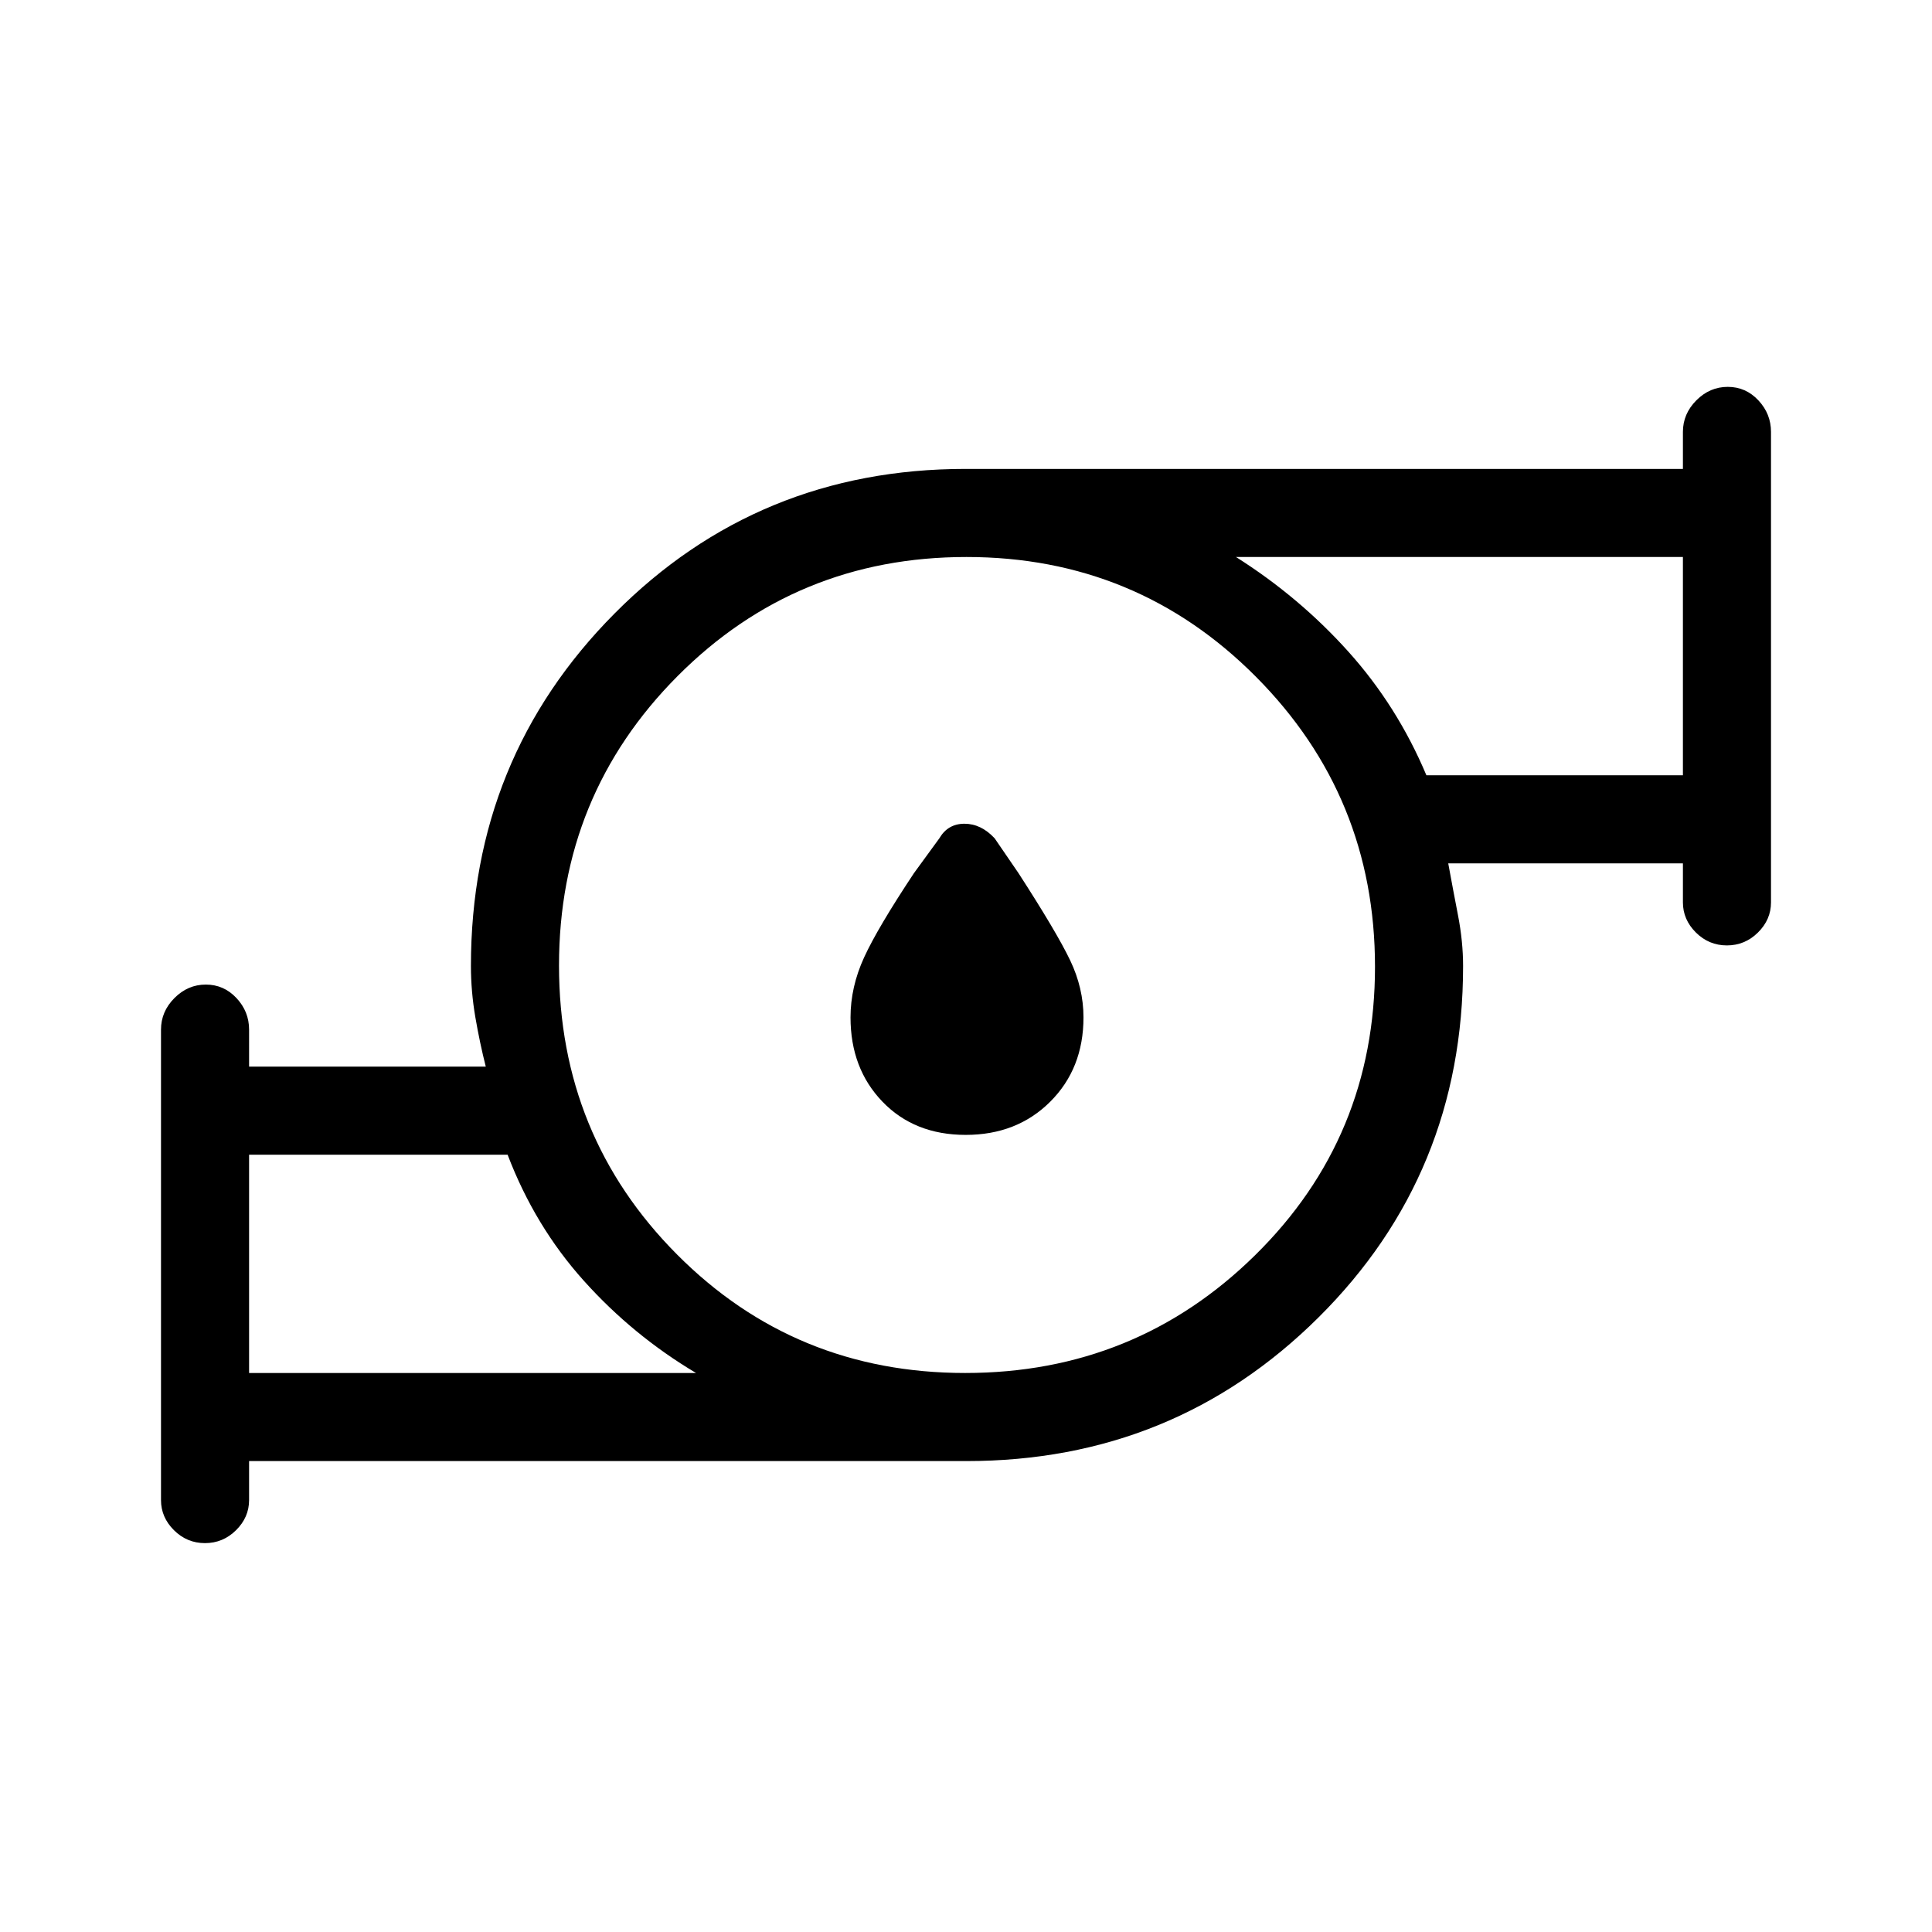 <svg xmlns="http://www.w3.org/2000/svg" height="48" viewBox="0 -960 960 960" width="48"><path d="M479.85-396.08q-25.47 0-41.35-16.49-15.88-16.49-15.88-41.89 0-15.08 6.73-29.77t24.8-41.92l12.62-17.31q4.23-7.23 12.47-7.23 8.25 0 14.99 7.23l11.85 17.31q19.08 29.51 25.69 43.36 6.61 13.85 6.61 28.33 0 25.4-16.53 41.89-16.53 16.49-42 16.49ZM123.77-277.77h222.08q-31.39-18.69-55.73-45.81-24.35-27.11-37.89-62.65H123.77v108.46Zm355.85 0q84.63 0 144.12-58.61 59.49-58.6 59.49-143.24 0-84.63-59.17-144.12-59.18-59.49-143.81-59.49t-143.56 59.17q-58.92 59.18-58.92 143.81t58.61 143.56q58.6 58.92 143.24 58.92Zm229.15-297h127.46v-108.46H614.15q31.37 19.82 55.76 46.93 24.39 27.12 38.86 61.53ZM123.77-234v19.38q0 8.57-6.49 14.98-6.48 6.41-15.43 6.41-8.94 0-15.4-6.41Q80-206.05 80-214.62v-233.76q0-8.99 6.67-15.69 6.67-6.7 15.61-6.7 8.95 0 15.22 6.7 6.27 6.7 6.27 15.69V-430h117.61q-2.97-11.68-5.18-24.53Q234-467.38 234-480q0-103.29 71.36-175.14Q376.71-727 479.79-727h356.44v-18.38q0-8.99 6.67-15.69 6.67-6.7 15.62-6.7 8.94 0 15.21 6.7 6.27 6.7 6.27 15.69v233.76q0 8.57-6.48 14.98-6.49 6.41-15.44 6.41-8.94 0-15.4-6.41-6.45-6.41-6.45-14.98V-531H719.62q2.3 12.62 4.84 25.72T727-480q0 103.29-71.86 174.64Q583.29-234 480.21-234H123.77Zm0-43.77v-108.46V-277.77Zm712.46-297V-683.23v108.46ZM480-480Z"/></svg>
